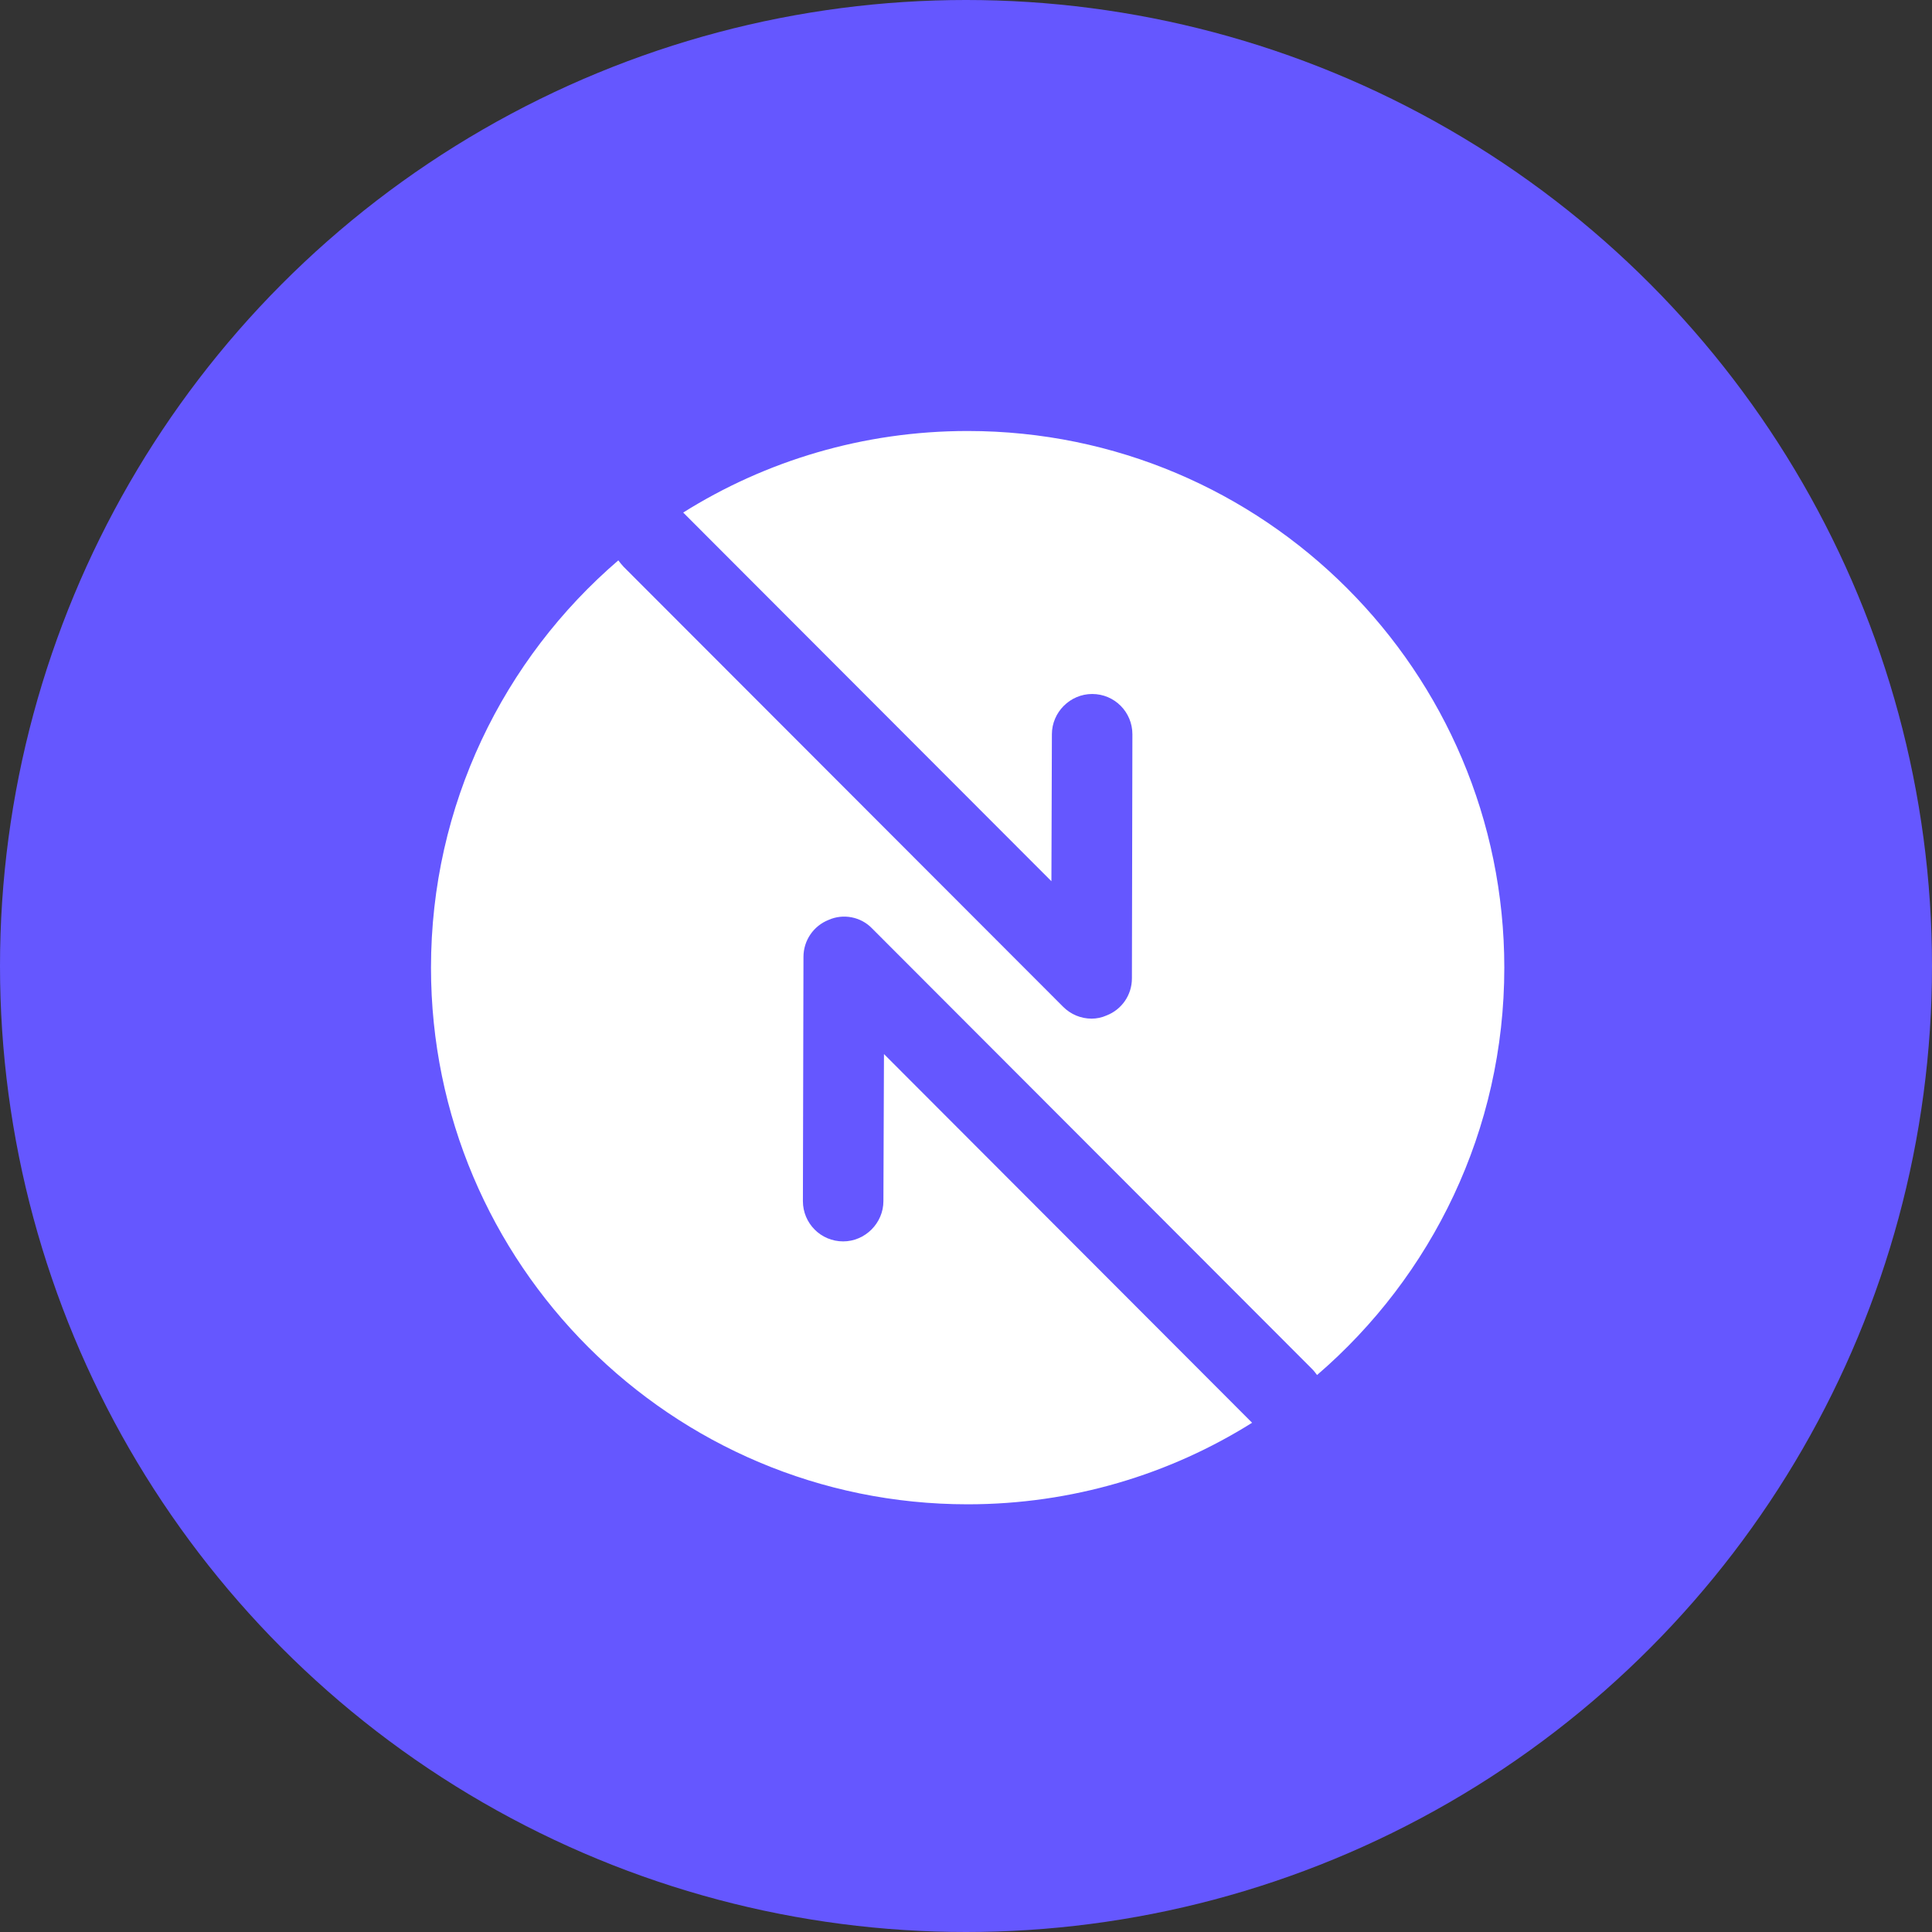 <svg width="24" height="24" viewBox="0 0 24 24" fill="none" xmlns="http://www.w3.org/2000/svg">
<rect x="0" y="0" width="24" height="24" fill="#333333" stroke="none"/>
<circle cx="12" cy="12" r="12" fill="#6557FF"/>
<path d="M12.021 5.354C10.721 5.354 9.507 5.727 8.487 6.367L13.061 10.947L13.067 9.121C13.067 8.847 13.294 8.621 13.567 8.621C13.847 8.621 14.067 8.847 14.067 9.121L14.061 12.154C14.061 12.361 13.934 12.541 13.747 12.614C13.687 12.641 13.621 12.654 13.561 12.654C13.427 12.654 13.301 12.601 13.207 12.507L7.747 7.041C7.721 7.014 7.701 6.987 7.681 6.961C6.254 8.187 5.354 10.001 5.354 12.021C5.354 15.701 8.341 18.687 12.021 18.687C13.321 18.687 14.534 18.314 15.554 17.674L10.981 13.094L10.974 14.921C10.974 15.194 10.747 15.421 10.474 15.421C10.194 15.421 9.974 15.194 9.974 14.921L9.981 11.887C9.981 11.681 10.107 11.501 10.294 11.427C10.474 11.347 10.694 11.387 10.834 11.534L16.294 17.001C16.321 17.027 16.341 17.054 16.361 17.081C17.787 15.854 18.687 14.041 18.687 12.021C18.687 8.341 15.701 5.354 12.021 5.354Z" fill="white"/>
</svg>
